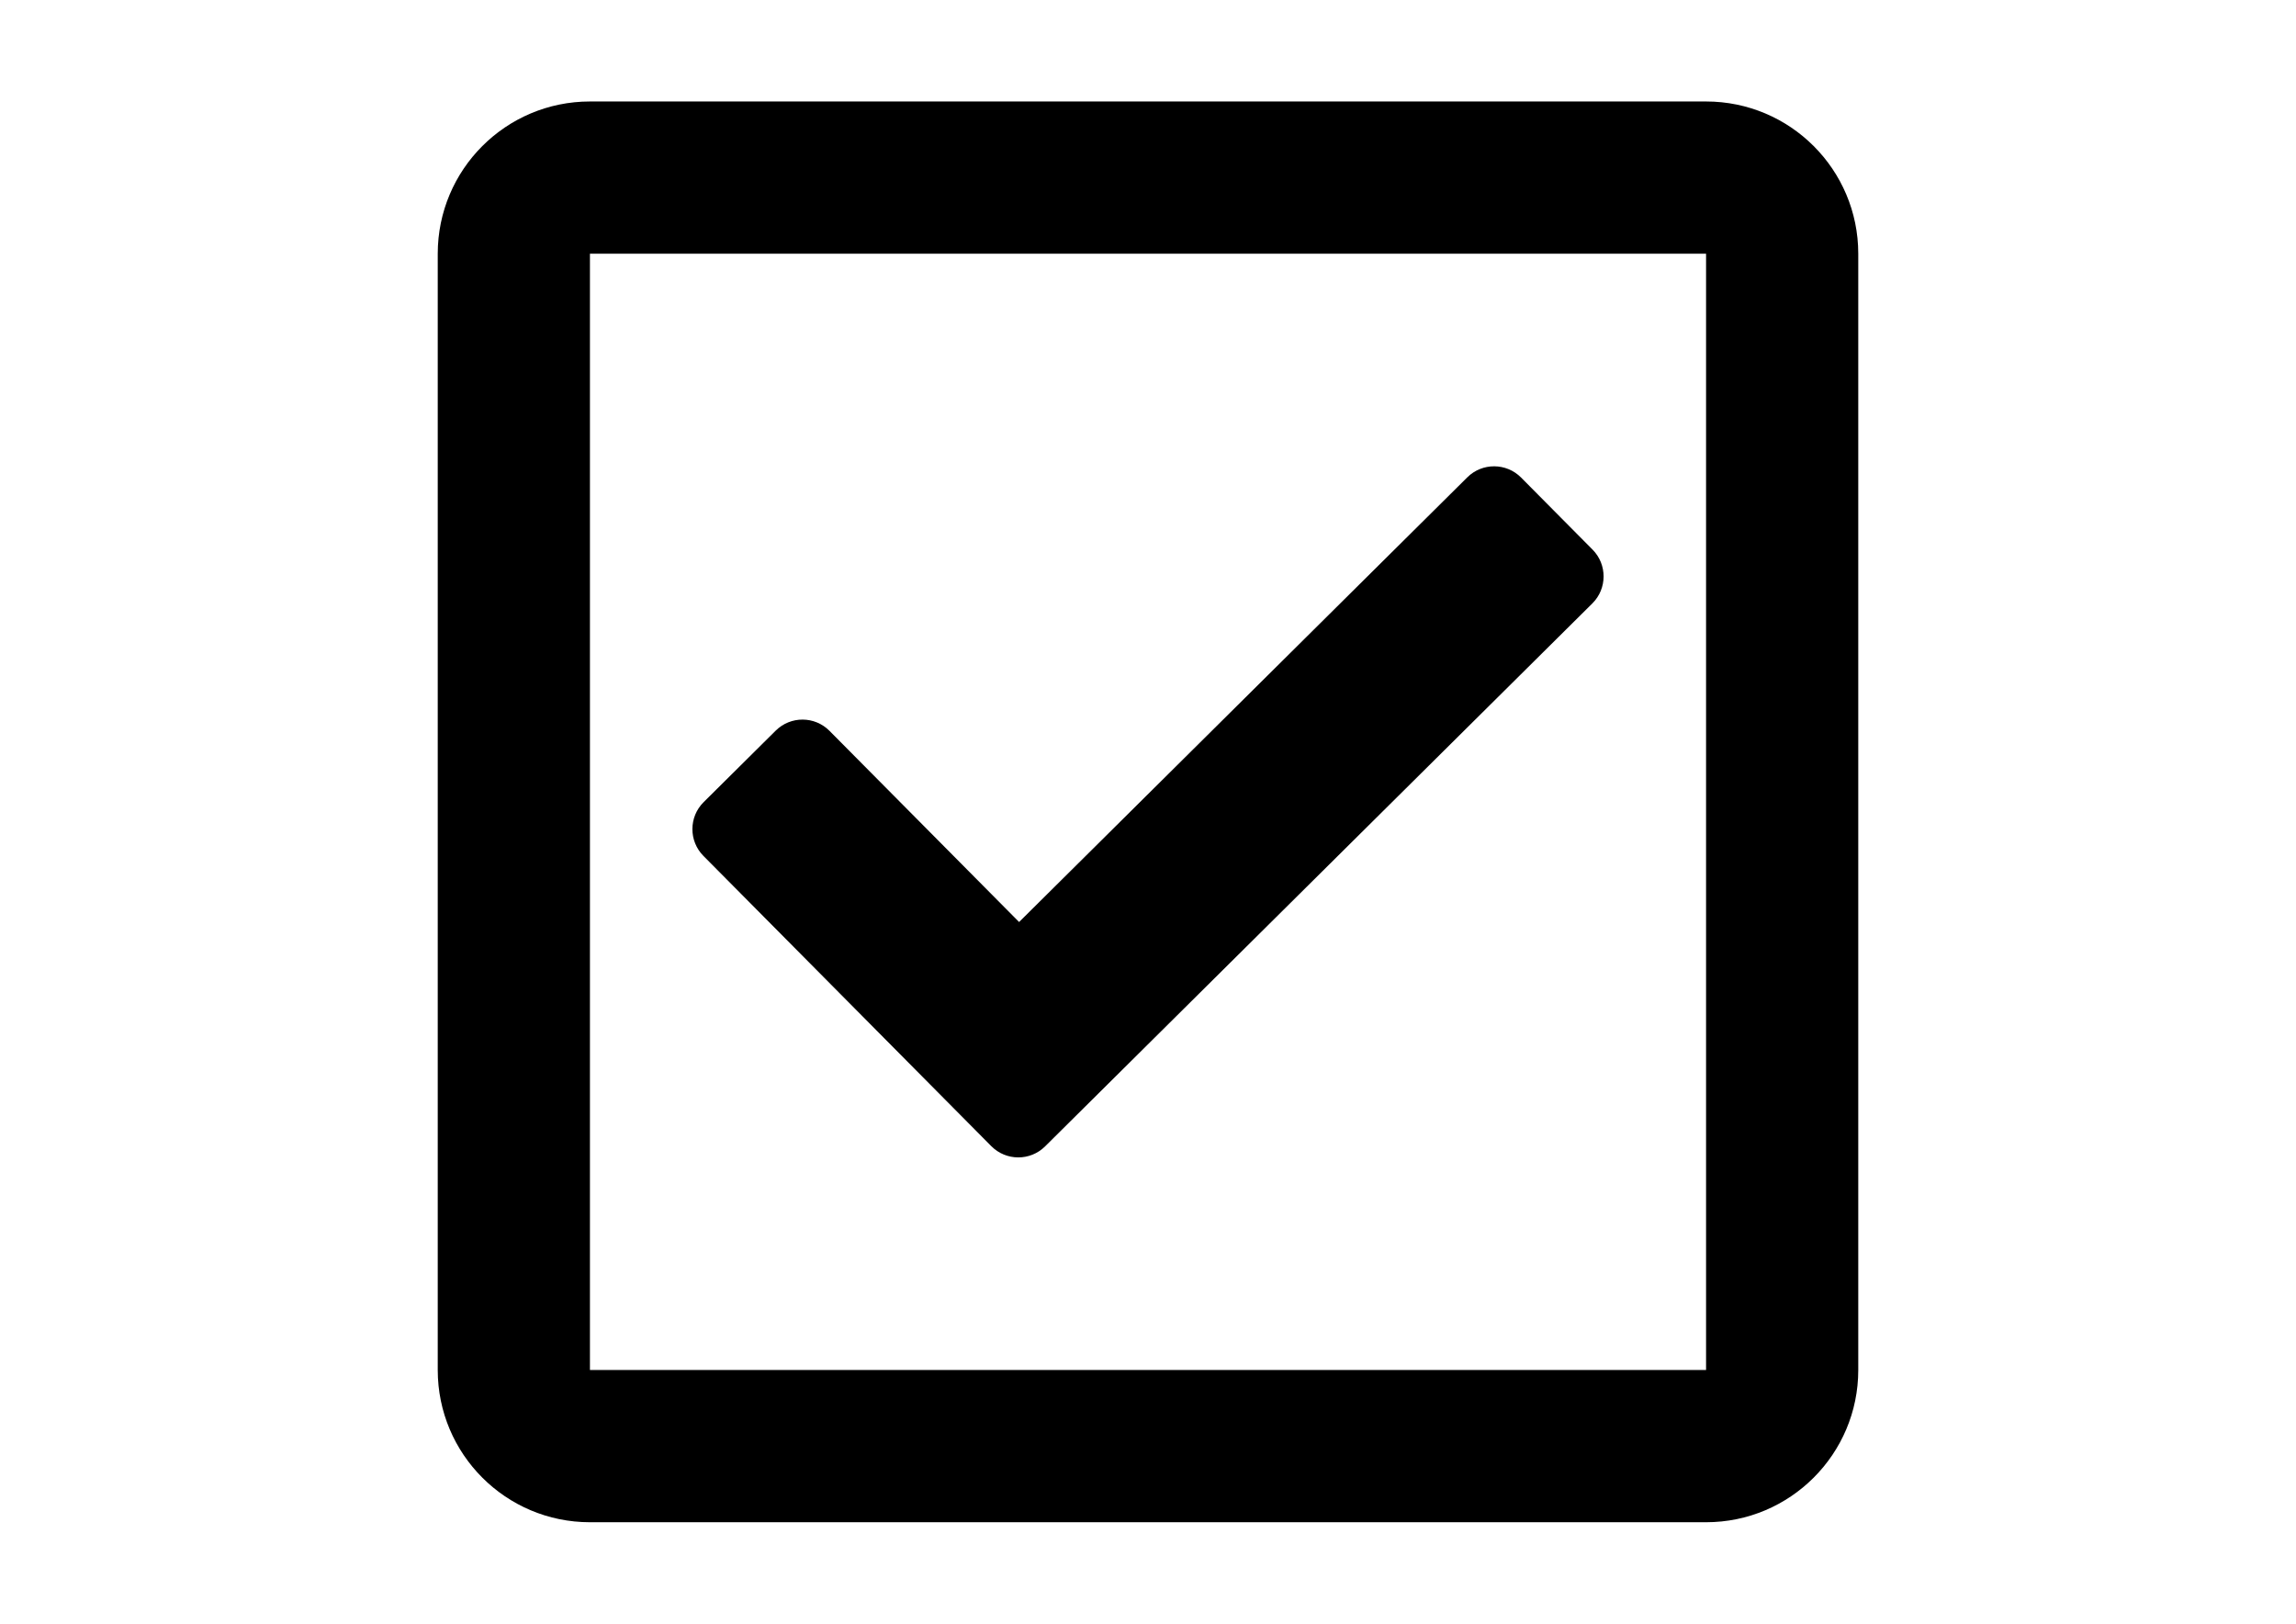 <?xml version="1.0" encoding="utf-8"?>
<!-- Generator: Adobe Illustrator 16.0.0, SVG Export Plug-In . SVG Version: 6.00 Build 0)  -->
<!DOCTYPE svg PUBLIC "-//W3C//DTD SVG 1.1//EN" "http://www.w3.org/Graphics/SVG/1.1/DTD/svg11.dtd">
<svg version="1.1" id="Calque_1" focusable="false" xmlns="http://www.w3.org/2000/svg"
     x="0px" y="0px" width="841.889px" height="595.281px" viewBox="0 0 841.889 595.281"
     enable-background="new 0 0 841.889 595.281"
     xml:space="preserve">
<path d="M625.573,37.205H216.318c-30.822,0-55.808,24.985-55.808,55.808v409.256c0,30.821,24.985,55.808,55.808,55.808h409.255
	c30.821,0,55.808-24.986,55.808-55.808V93.012C681.38,62.19,656.394,37.205,625.573,37.205z M625.573,502.268H216.318V93.012
	h409.255V502.268z"/>
    <path d="M363.483,420.198c5.427,5.471,14.26,5.506,19.73,0.079l200.661-199.052c5.471-5.426,5.506-14.26,0.079-19.731
	l-26.201-26.413c-5.426-5.47-14.26-5.505-19.73-0.079L373.678,338.025l-69.518-70.082c-5.426-5.471-14.26-5.506-19.73-0.08
	l-26.414,26.202c-5.472,5.427-5.506,14.261-0.08,19.731L363.483,420.198z"/>
</svg>
